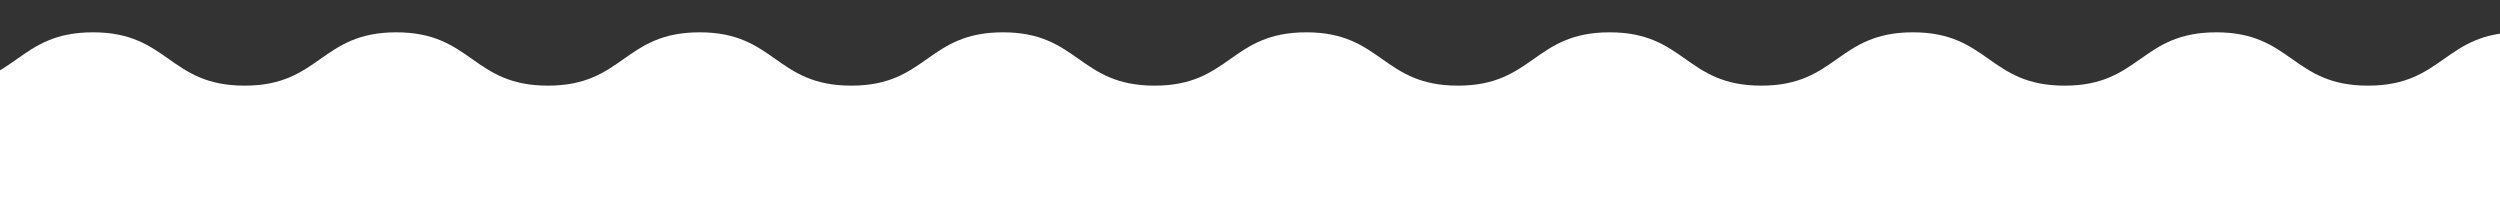 <?xml version="1.0" encoding="utf-8"?>
<!-- Generator: Adobe Illustrator 24.1.2, SVG Export Plug-In . SVG Version: 6.00 Build 0)  -->
<svg version="1.1" id="Layer_1" xmlns="http://www.w3.org/2000/svg" xmlns:xlink="http://www.w3.org/1999/xlink" x="0px" y="0px"
	 viewBox="0 0 750 60.1" style="enable-background:new 0 0 750 60.1;" xml:space="preserve">
<rect x="0" y="0" width="750" height="60.1" fill="#333333" stroke="none"/>
<style type="text/css">
	.st0{fill:#FFFFFF;}
</style>
<g>
	<path class="st0" d="M802.3,121c-22.6,2.5-23.6-16-46.4-16c-22.7,0-22.7,16-45.5,16c-22.7,0-22.7-16-45.5-16
		c-22.7,0-22.7,16-45.5,16c-22.7,0-22.7-16-45.5-16c-22.7,0-22.7,16-45.5,16c-22.7,0-22.7-16-45.5-16c-22.7,0-22.7,16-45.5,16
		c-22.7,0-22.7-16-45.5-16c-22.7,0-22.7,16-45.5,16c-22.7,0-22.7-16-45.5-16c-22.7,0-22.7,16-45.5,16c-22.7,0-22.7-16-45.5-16
		c-22.7,0-22.7,16-45.5,16c-22.7,0-22.7-16-45.5-16c-22.7,0-22.7,16-45.5,16c-22.7,0-22.7-16-45.5-16c-22.8,0-22.8,16-45.5,16
		c-22.8,0-22-13.4-44.6-16c-2.5-0.3-8.9,5.4-8.9,2.9c0-2.5,16-2.5,16-5c0-2.5-16-2.5-16-5c0-2.5,16-2.5,16-5c0-2.5-16-2.5-16-5
		c0-2.5,16-2.5,16-5c0-2.5-16-2.5-16-5c0-2.5,16-2.5,16-5c0-2.5-16-2.5-16-5c0-2.5,16-2.5,16-5c0-2.5-16-2.5-16-5c0-2.5,16-2.5,16-5
		s-16-2.5-16-5c0-2.5,16-2.5,16-5c0-2.5-16-2.5-16-5c0-2.5,16-2.5,16-5c0-2.5-16-2.5-16-5.1c0-2.5,16-2.5,16-5.1s-11.4-12.7-8.9-13
		c22.6-2.5,23.6,16,46.4,16c22.7,0,22.7-16,45.5-16c22.7,0,22.7,16,45.5,16c22.7,0,22.7-16,45.5-16c22.7,0,22.7,16,45.5,16
		c22.7,0,22.7-16,45.5-16c22.7,0,22.7,16,45.5,16c22.7,0,22.7-16,45.5-16c22.7,0,22.7,16,45.5,16c22.7,0,22.7-16,45.5-16
		c22.7,0,22.7,16,45.5,16c22.7,0,22.7-16,45.5-16c22.7,0,22.7,16,45.5,16c22.7,0,22.7-16,45.5-16c22.7,0,22.7,16,45.5,16
		c22.7,0,22.7-16,45.5-16c22.7,0,22.7,16,45.5,16c22.8,0,22.8-16,45.5-16c22.8,0,22,13.4,44.6,16c2.5,0.3,8.9-5.4,8.9-2.9
		c0,2.5-16,2.5-16,5c0,2.5,16,2.5,16,5c0,2.5-16,2.5-16,5c0,2.5,16,2.5,16,5c0,2.5-16,2.5-16,5c0,2.5,16,2.5,16,5c0,2.5-16,2.5-16,5
		c0,2.5,16,2.5,16,5c0,2.5-16,2.5-16,5c0,2.5,16,2.5,16,5c0,2.5-16,2.5-16,5s16,2.5,16,5c0,2.5-16,2.5-16,5c0,2.5,16,2.5,16,5
		c0,2.5-16,2.5-16,5c0,2.5,16,2.5,16,5.1c0,2.5-16.3,4.1-15.9,6.6C794.8,116.1,804.8,120.7,802.3,121z"/>
</g>
</svg>

